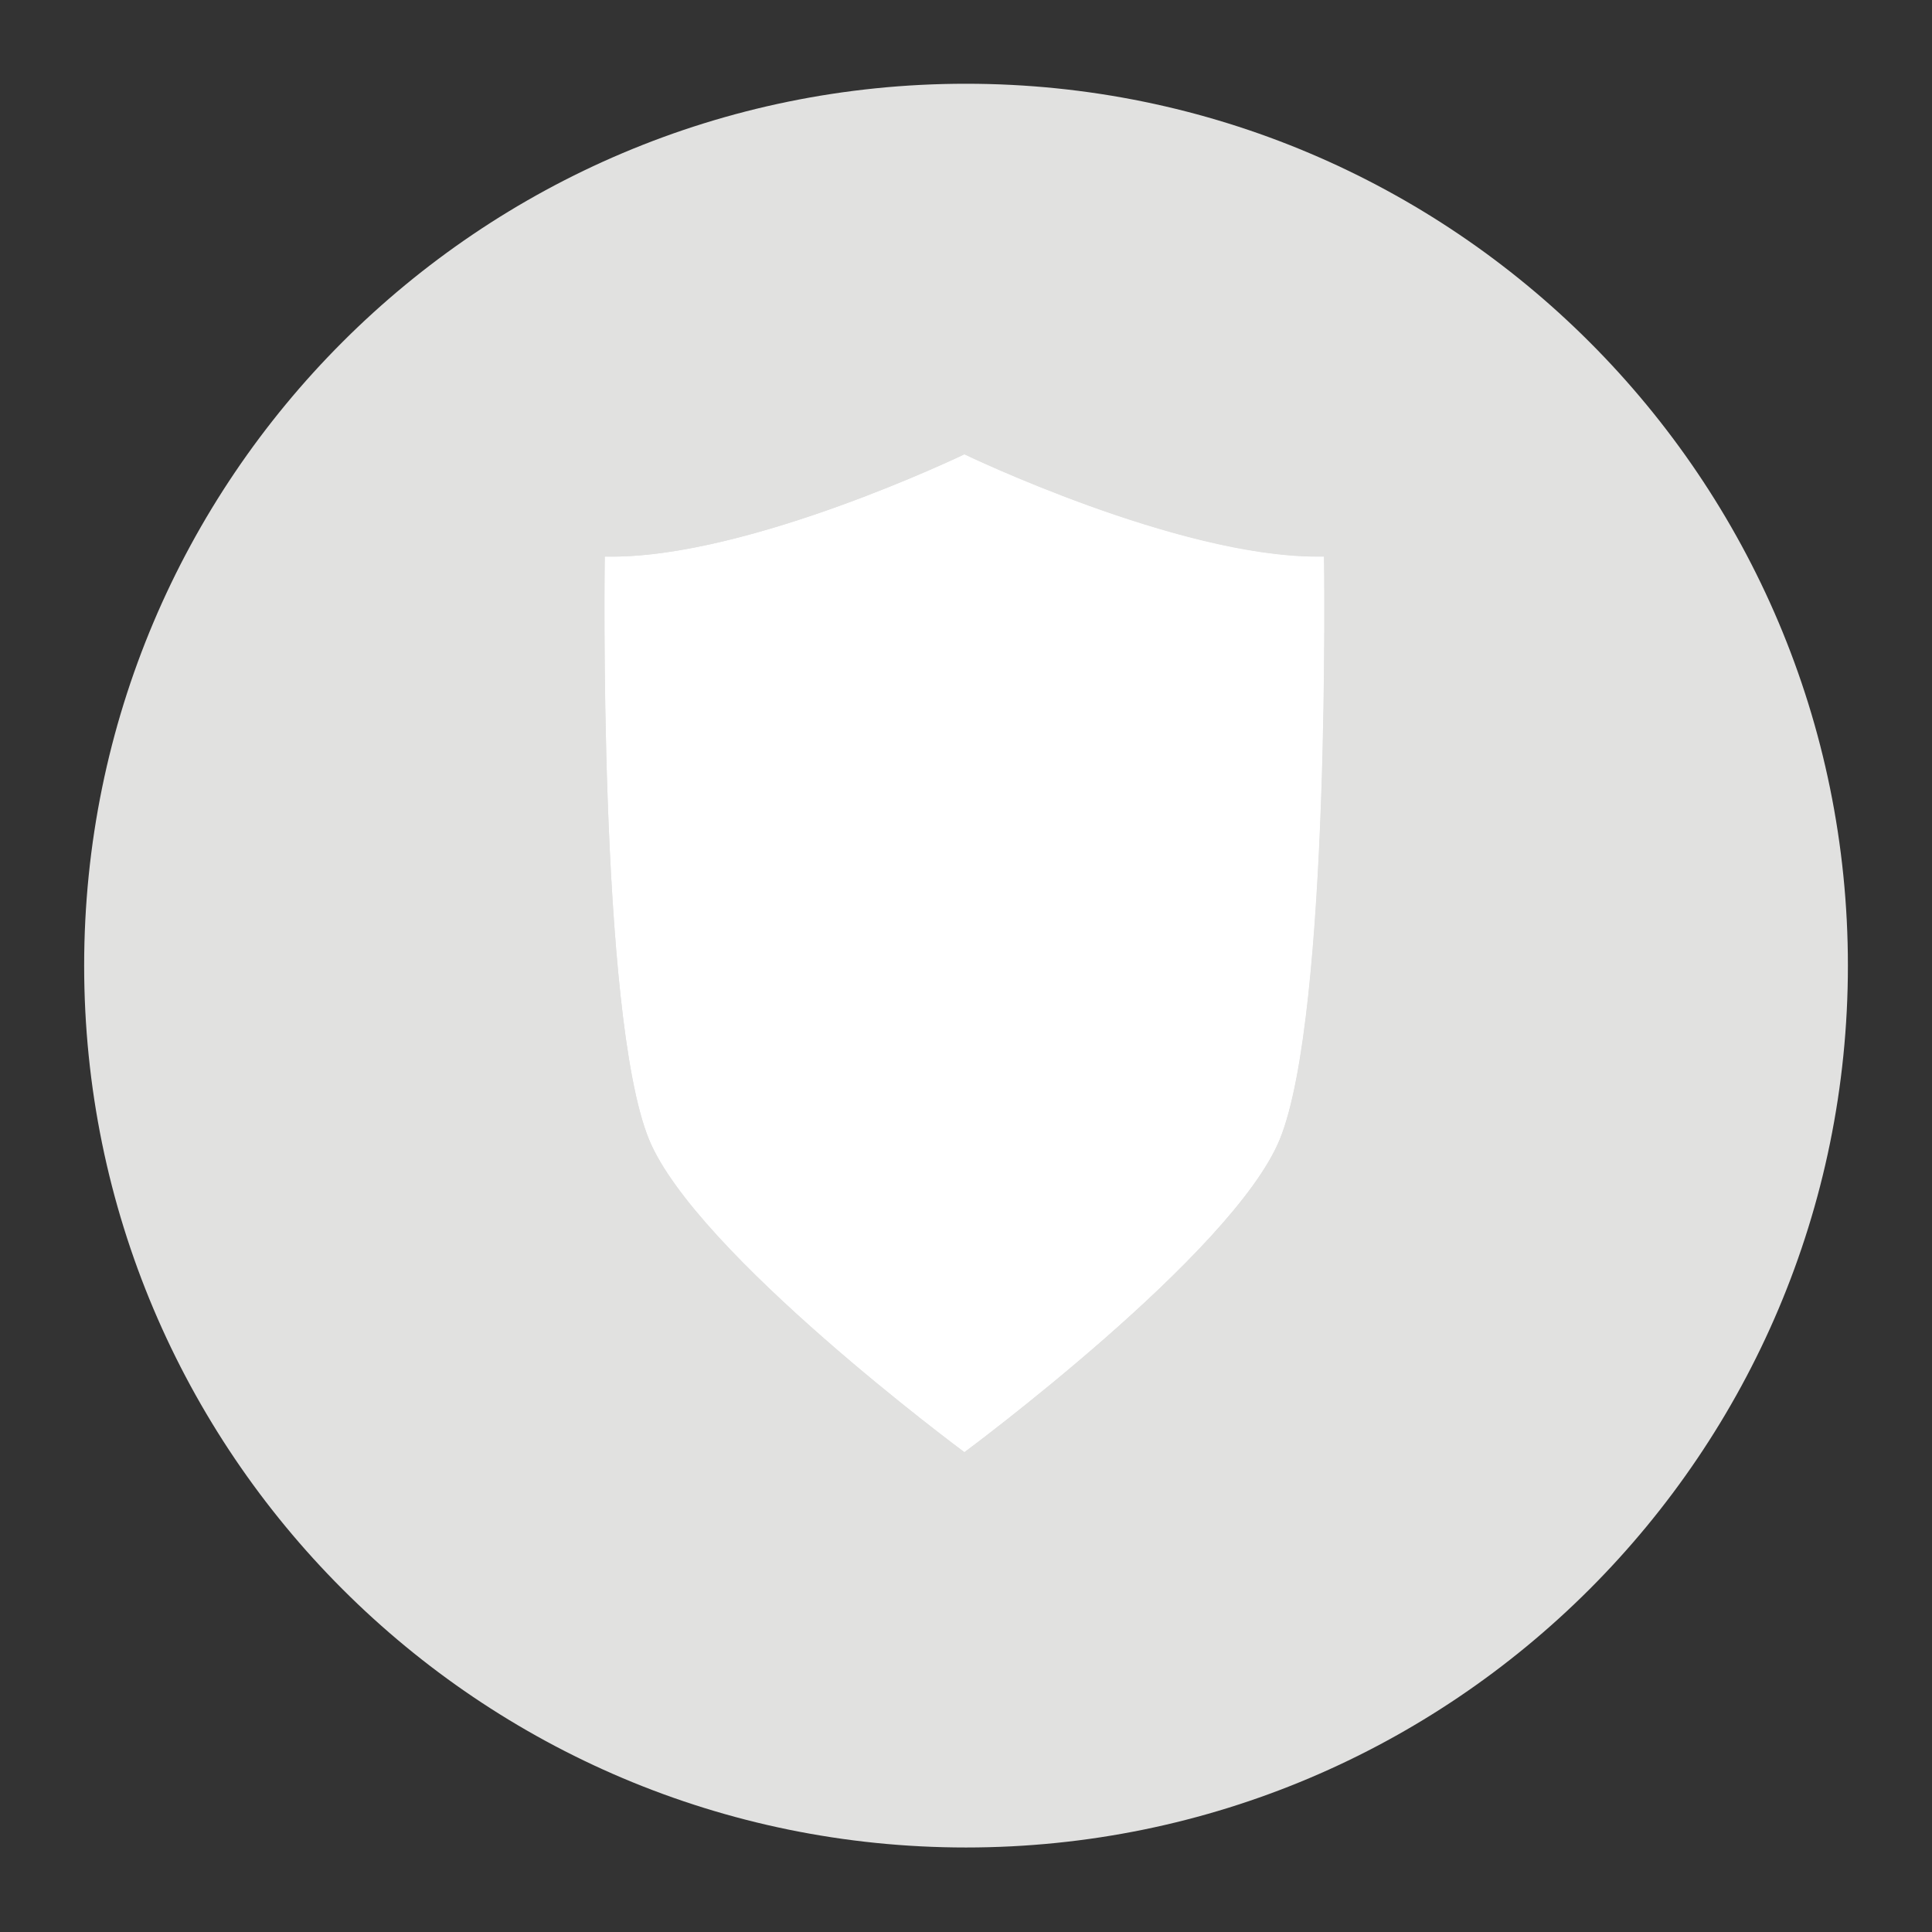 <svg id="Livello_1" data-name="Livello 1" xmlns="http://www.w3.org/2000/svg" viewBox="0 0 988.3 988.34">
  <rect x="0" y="0" width="988.3" height="988.34" fill="#333333" stroke="none"/>
  <defs>
    <style>
      .cls-1 {
        fill: #e1e1e0;
      }

      .cls-2 {
        fill: none;
      }

      .cls-3, .cls-4 {
        fill: #fff;
      }

      .cls-4 {
        opacity: 0.2;
        isolation: isolate;
      }
    </style>
  </defs>
  <title>ICON STATUS CERTIFICATO</title>
  <g id="Group_355" data-name="Group 355">
    <path id="Path_37" data-name="Path 37" class="cls-1" d="M985,543.2c0,249.14-202,451.12-451.1,451.13s-451.13-202-451.13-451.1S284.69,92.11,533.83,92.1h.07C783,92.14,985,294.09,985,543.2Z" transform="translate(-39.72 -49.26)"/>
    <path id="Path_43" data-name="Path 43" class="cls-2" d="M533.94,49.27C261.26,49,40,269.82,39.72,542.49A493.69,493.69,0,0,0,216.16,921.26a6,6,0,0,0,1.44,1.16c4.83,4.25,9.78,8.21,14.75,12a464.55,464.55,0,0,0,43.38,30,492.11,492.11,0,0,0,516.38,0,473.8,473.8,0,0,0,43.43-30c11.34-8.66,22.43-18,32.91-27.81a6.5,6.5,0,0,1,1.33-1.18c200.09-185.34,212-497.8,26.69-697.88A493.82,493.82,0,0,0,533.94,49.26Z" transform="translate(-39.72 -49.26)"/>
    <path id="Path_44" data-name="Path 44" class="cls-2" d="M533.94,49.27C261.26,49,40,269.82,39.72,542.49A493.69,493.69,0,0,0,216.16,921.26a6,6,0,0,0,1.44,1.16c4.83,4.25,9.78,8.21,14.75,12a464.55,464.55,0,0,0,43.38,30,492.11,492.11,0,0,0,516.38,0,473.8,473.8,0,0,0,43.43-30c11.34-8.66,22.43-18,32.91-27.81a6.5,6.5,0,0,1,1.33-1.18c200.09-185.34,212-497.8,26.69-697.88A493.82,493.82,0,0,0,533.94,49.26Z" transform="translate(-39.72 -49.26)"/>
  </g>
  <g id="Group_356" data-name="Group 356">
    <path id="Path_59" data-name="Path 59" class="cls-3" d="M533,281.67s-112.3,54.1-183.94,52.27c0,0-3.47,234.13,22.63,298.12,23.9,58.36,161.31,160,161.31,160s137.45-101.68,161.32-160c26.13-64,22.65-298.12,22.65-298.12C645.36,335.77,533,281.67,533,281.67Z" transform="translate(-39.72 -49.26)"/>
    <path id="Path_60" data-name="Path 60" class="cls-3" d="M694.34,632C670.46,690.42,533,792.12,533,792.12V281.64s112.37,54.1,184,52.3C717,333.92,720.51,568.07,694.34,632Z" transform="translate(-39.72 -49.26)"/>
    <path id="Path_61" data-name="Path 61" class="cls-4" d="M705.7,333.9a136.84,136.84,0,0,1-16.07-.53c-2.89,84.86-9.94,181.84-26.65,223-22.52,54.9-124.9,140.28-174.75,179.49,24.25,19.95,42.64,33.54,42.64,33.54s130.65-96.62,153.36-152.11C709,556.45,705.7,333.9,705.7,333.9Z" transform="translate(-39.72 -49.26)"/>
    <path id="Path_62" data-name="Path 62" class="cls-1" d="M533,281.67S641.68,334,713.46,334H717s3.47,234.13-22.65,298.12c-23.88,58.37-161.32,160-161.32,160s-137.43-101.68-161.31-160C345.6,568.12,349.09,334,349.09,334h3.61C424.43,334,533,281.67,533,281.67Zm0-25.18-9.82,4.73c-1,.5-104.85,50.1-170.52,50.1h-3l-22.86-.52-.37,22.84c-.36,24.51-2.75,240.73,24.25,307,25.53,62.47,154.24,158.92,168.82,169.72L533,820.31l13.51-9.94C561,799.55,689.72,703.1,715.28,640.65c27.07-66.26,24.66-282.5,24.25-307l-.32-22.84-22.91.52h-3c-65.81,0-169.53-49.6-170.57-50.1l-9.85-4.73Z" transform="translate(-39.72 -49.26)"/>
  </g>
</svg>

